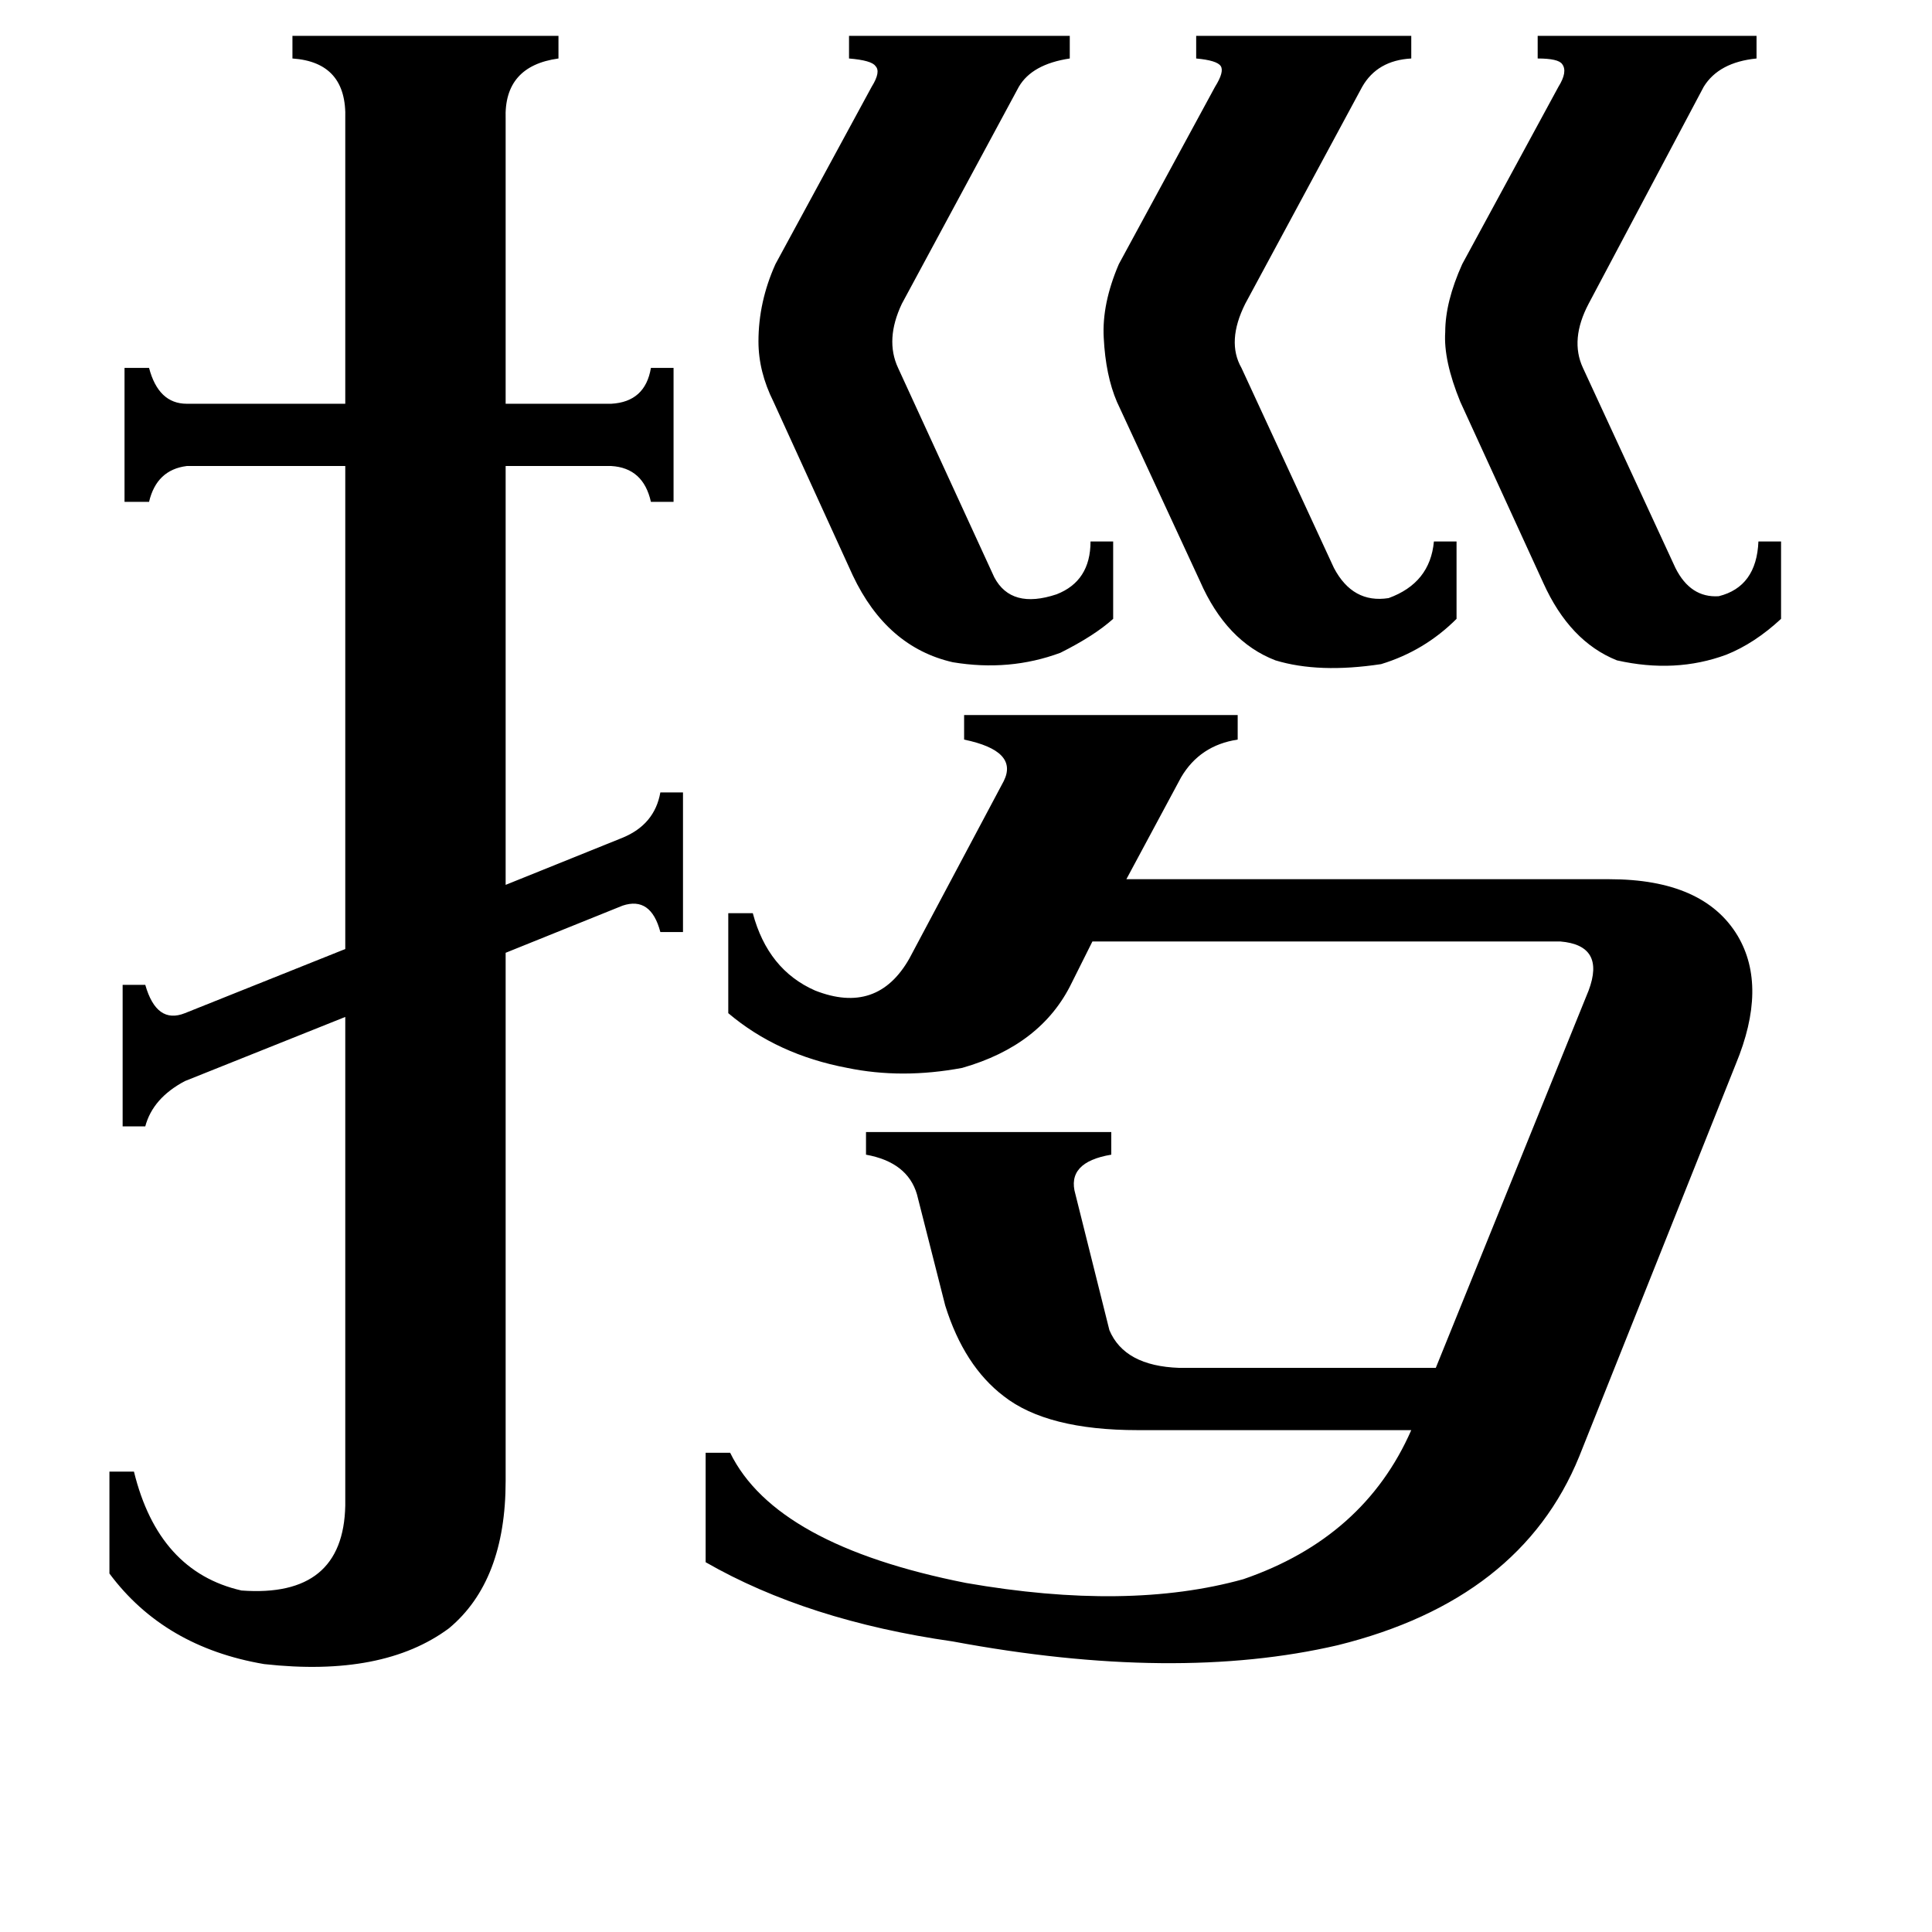 <svg xmlns="http://www.w3.org/2000/svg" viewBox="0 -800 1024 1024">
	<path fill="#000000" d="M842 -639Q832 -620 839 -605L888 -499Q896 -483 911 -484Q931 -489 932 -513H944V-472Q930 -459 915 -453Q888 -443 857 -450Q832 -460 818 -491L774 -587Q765 -609 766 -624Q766 -640 775 -660L826 -754Q831 -762 828 -766Q826 -769 815 -769V-781H931V-769Q911 -767 903 -754ZM478 -639Q469 -620 476 -605L527 -494Q536 -477 560 -485Q578 -492 578 -513H590V-472Q580 -463 562 -454Q535 -444 505 -449Q470 -457 452 -495L410 -587Q402 -603 402 -619Q402 -640 411 -660L462 -754Q467 -762 464 -765Q462 -768 450 -769V-781H567V-769Q547 -766 540 -754ZM660 -639Q650 -619 658 -605L707 -499Q717 -480 736 -483Q758 -491 760 -513H772V-472Q755 -455 732 -448Q699 -443 676 -450Q650 -460 636 -492L592 -587Q586 -601 585 -621Q584 -639 593 -660L644 -754Q649 -762 647 -765Q645 -768 634 -769V-781H748V-769Q730 -768 722 -754ZM65 -278H77Q83 -257 98 -263L183 -297V-553H99Q83 -551 79 -534H66V-605H79Q84 -586 99 -586H183V-737Q184 -767 155 -769V-781H296V-769Q267 -765 268 -737V-586H324Q342 -587 345 -605H357V-534H345Q341 -552 324 -553H268V-331L330 -356Q347 -363 350 -380H362V-306H350Q345 -325 330 -320L268 -295V-15Q268 38 238 63Q203 89 140 82Q87 73 58 34V-20H71Q84 33 128 43Q182 47 183 -2V-261L98 -227Q81 -218 77 -203H65ZM386 -316H399Q407 -286 432 -275Q465 -262 482 -292L532 -386Q540 -402 511 -408V-421H656V-408Q636 -405 626 -388L597 -334H853Q903 -334 921 -304Q937 -277 920 -236L837 -28Q806 48 709 72Q623 92 505 70Q428 59 374 28V-30H387Q411 19 512 39Q598 54 659 37Q723 15 748 -42H603Q555 -42 532 -60Q511 -76 501 -108L486 -167Q481 -184 459 -188V-200H589V-188Q565 -184 570 -167L588 -95Q596 -76 625 -75H761L842 -275Q851 -299 827 -301H579L568 -279Q552 -246 510 -234Q478 -228 449 -234Q412 -241 386 -263Z"/>
</svg>